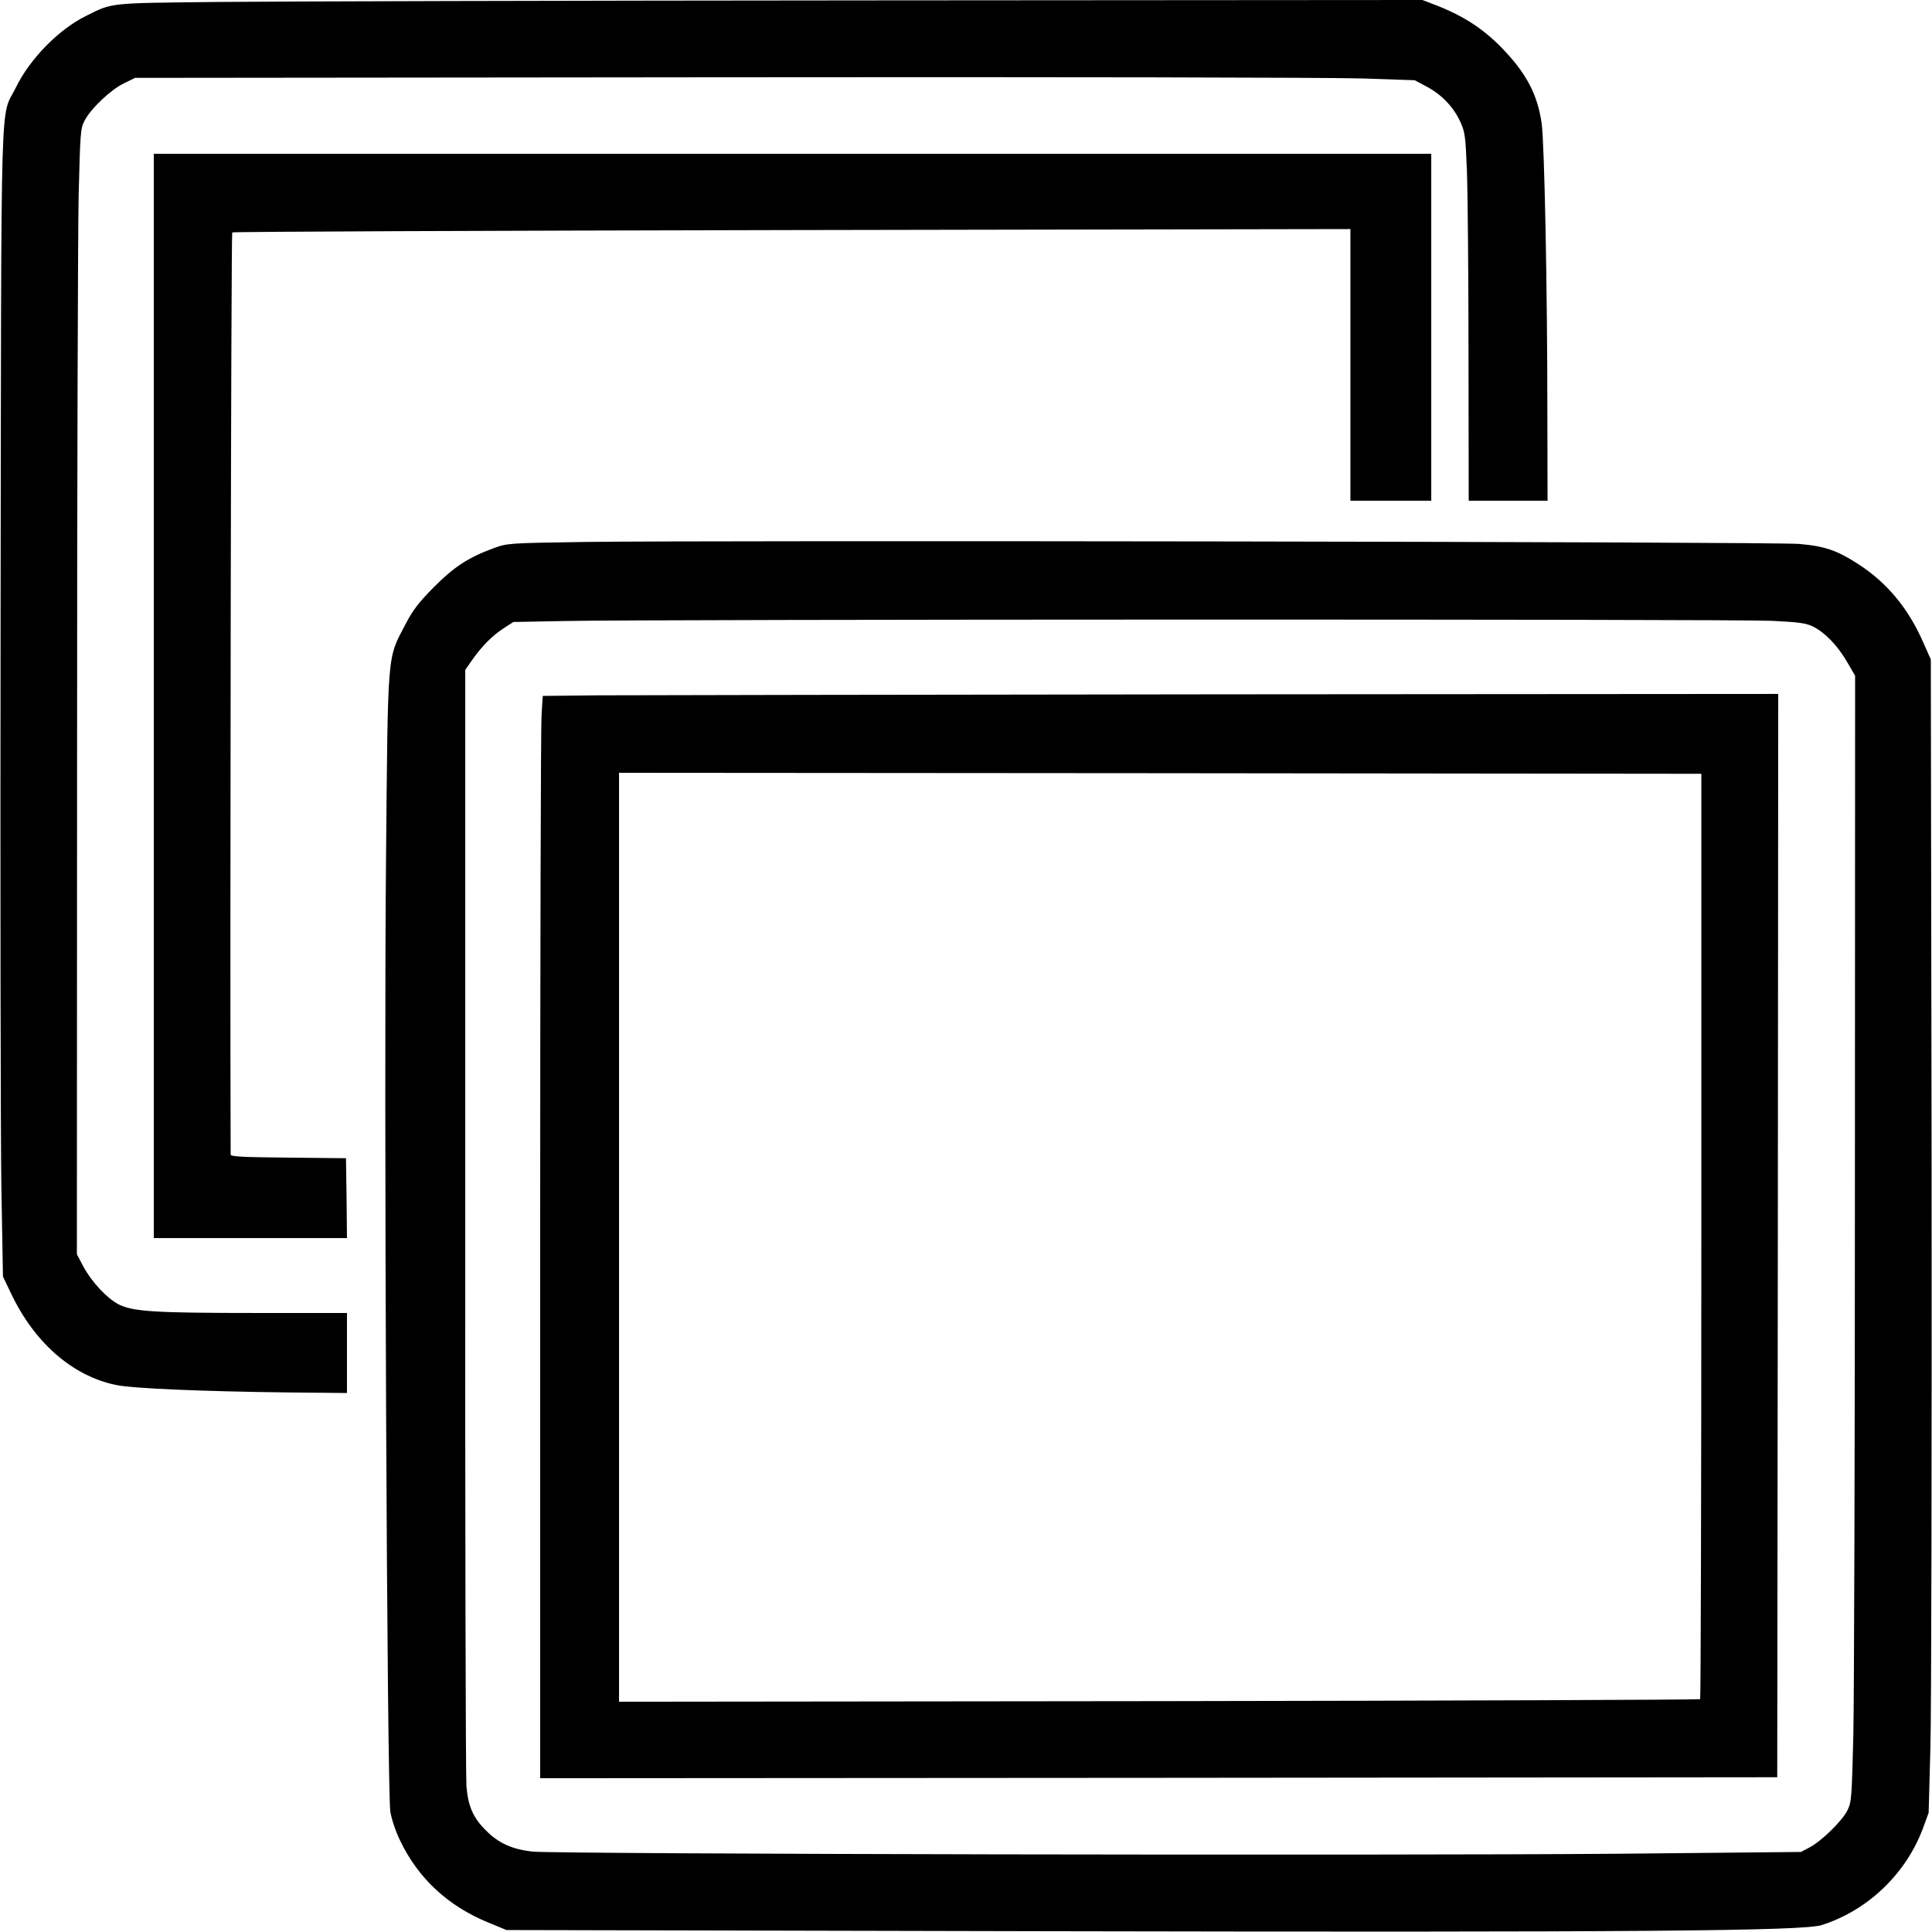 <?xml version="1.0" standalone="no"?>
<!DOCTYPE svg PUBLIC "-//W3C//DTD SVG 20010904//EN"
 "http://www.w3.org/TR/2001/REC-SVG-20010904/DTD/svg10.dtd">
<svg version="1.0" xmlns="http://www.w3.org/2000/svg"
 width="980pt" height="980pt" viewBox="0 0 980 980"
 preserveAspectRatio="xMidYMid meet">

<g transform="translate(0,980) scale(0.1,-0.1)"
fill="#000000" stroke="none">
<path d="M1095 9790 c-548 -6 -523 -3 -659 -71 -138 -68 -284 -217 -355 -362
-81 -167 -74 96 -78 -2667 -2 -1356 0 -2667 4 -2915 l8 -450 41 -86 c119 -250
311 -418 531 -464 82 -18 446 -33 866 -38 l307 -3 0 203 0 203 -462 0 c-515 0
-624 7 -697 44 -59 31 -136 113 -179 193 l-32 61 1 2518 c0 1386 4 2670 8
2854 8 317 9 338 30 378 31 60 131 156 199 189 l57 28 2980 3 c1639 2 3099 -1
3246 -6 l265 -9 62 -33 c75 -40 135 -103 169 -177 24 -52 27 -73 34 -252 4
-108 8 -528 8 -933 l1 -738 200 0 200 0 -1 448 c0 625 -15 1372 -29 1466 -21
148 -78 255 -203 384 -98 100 -199 165 -347 221 l-55 21 -2810 -2 c-1545 -1
-3035 -5 -3310 -8z"/>
<path d="M780 6270 l0 -2750 490 0 490 0 -2 202 -3 203 -292 3 c-224 2 -293 5
-293 15 -4 1036 2 4673 8 4678 4 4 1282 9 2840 12 l2832 5 0 -689 0 -689 205
0 205 0 0 880 0 880 -3240 0 -3240 0 0 -2750z"/>
<path d="M2970 7051 c-395 -6 -395 -6 -467 -32 -128 -47 -201 -95 -303 -198
-76 -77 -105 -114 -143 -187 -94 -181 -89 -117 -99 -1204 -11 -1124 5 -4715
22 -4820 6 -37 27 -100 49 -145 92 -193 243 -333 448 -417 l92 -38 2748 -6
c2979 -6 3828 1 3923 31 233 74 426 258 513 488 l30 82 9 335 c5 184 7 1501 6
2925 l-4 2590 -40 90 c-75 170 -182 299 -327 393 -108 70 -171 92 -302 103
-123 11 -5514 19 -6155 10z m6015 -400 c145 -7 177 -12 213 -30 61 -31 123
-96 171 -178 l41 -71 -1 -2519 c0 -1385 -4 -2669 -8 -2854 -8 -318 -9 -339
-30 -382 -26 -53 -132 -157 -194 -189 l-42 -22 -920 -9 c-1191 -10 -5401 -2
-5516 11 -102 12 -171 43 -234 107 -65 64 -91 124 -99 225 -4 47 -7 1340 -6
2873 l0 2789 32 46 c49 71 104 127 161 164 l51 33 261 5 c433 9 5937 10 6120
1z"/>
<path d="M3039 6273 l-286 -3 -6 -98 c-4 -53 -7 -1288 -7 -2745 l0 -2647 3138
2 3137 3 3 2748 2 2747 -2847 -2 c-1567 -2 -2977 -4 -3134 -5z m5591 -2742 c0
-1290 -3 -2347 -6 -2350 -3 -3 -1238 -8 -2745 -10 l-2739 -3 0 2356 0 2356
2745 -2 2745 -3 0 -2344z"/>
</g>
</svg>
